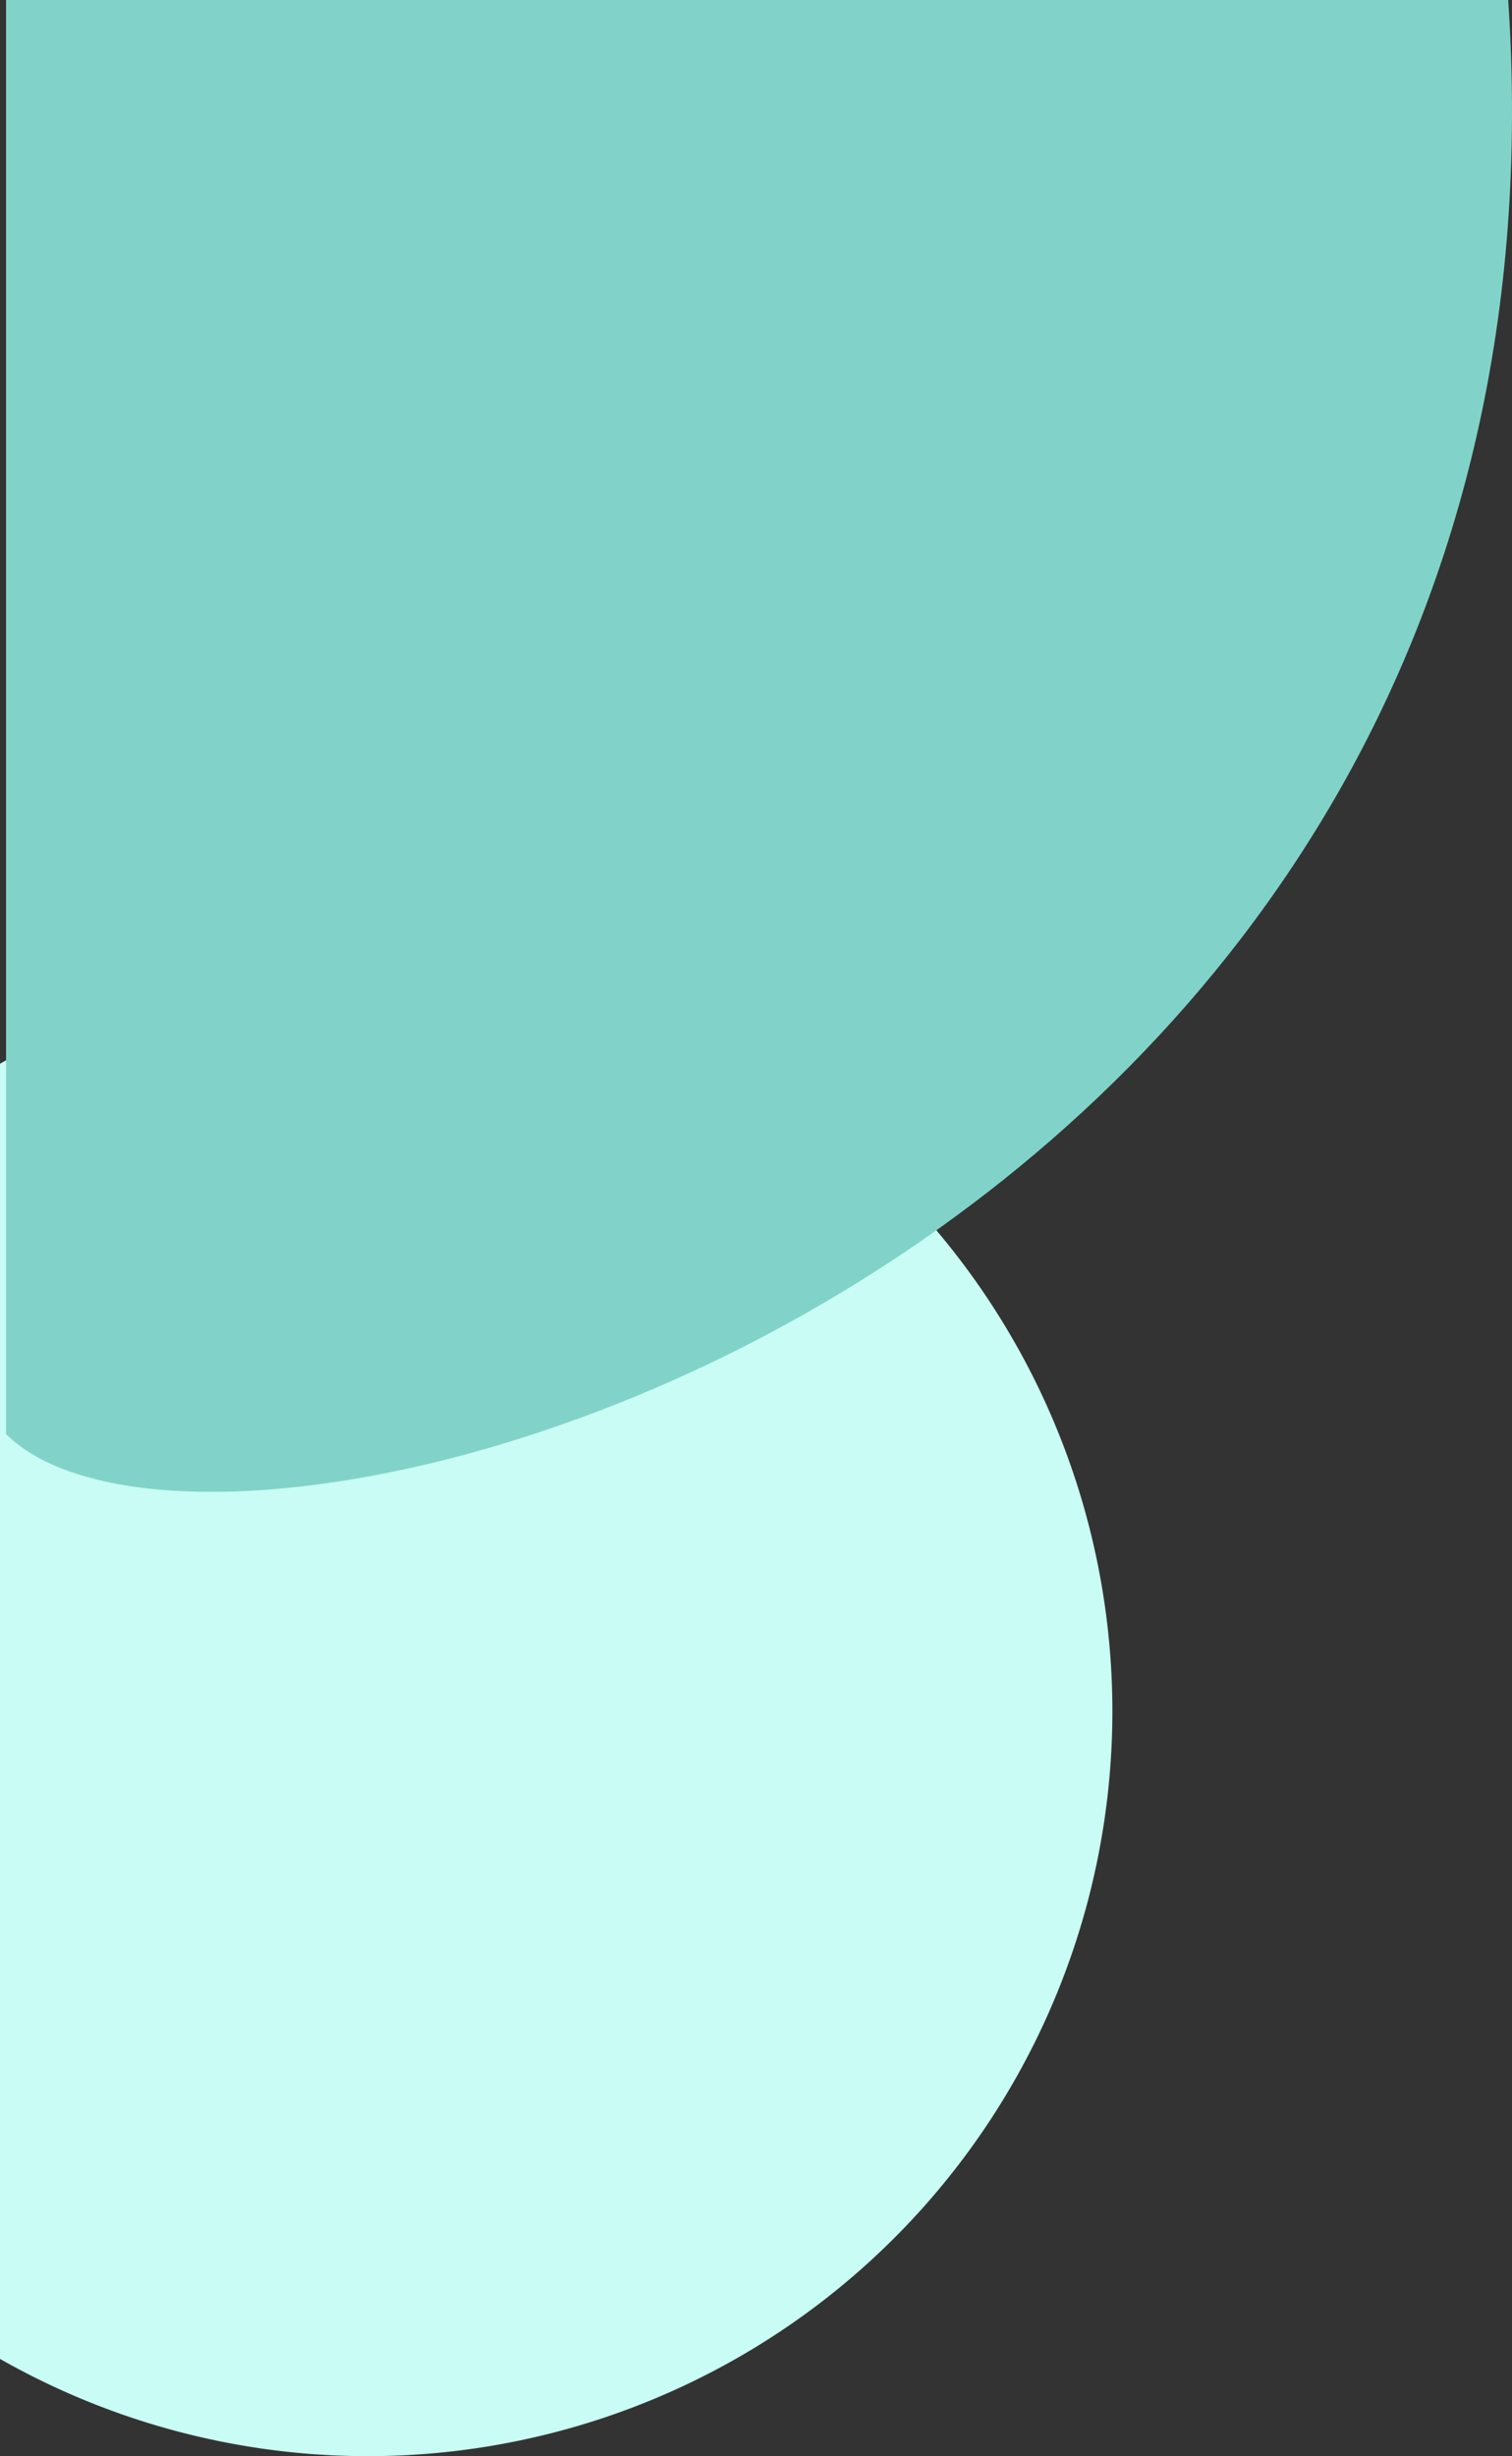 <svg xmlns="http://www.w3.org/2000/svg" width="99.604" height="161.734" viewBox="0 0 99.604 161.734">
  <rect x="0" y="0" width="99.604" height="161.734" fill="#333333" stroke="none"/>
  <g id="Group_5303" data-name="Group 5303" transform="translate(0 -51.559)">
    <path id="Path_6452" data-name="Path 6452" d="M24.23,63.634A48.8,48.8,0,0,0,0,70.043v85.281a49.047,49.047,0,1,0,24.23-91.69" transform="translate(0 51.559)" fill="#c8fcf4"/>
    <path id="Path_6456" data-name="Path 6456" d="M99.354,0H.4V94.43C15,108.852,104.949,83.279,99.354,0" transform="translate(0 51.559)" fill="#81d3c9"/>
  </g>
</svg>
